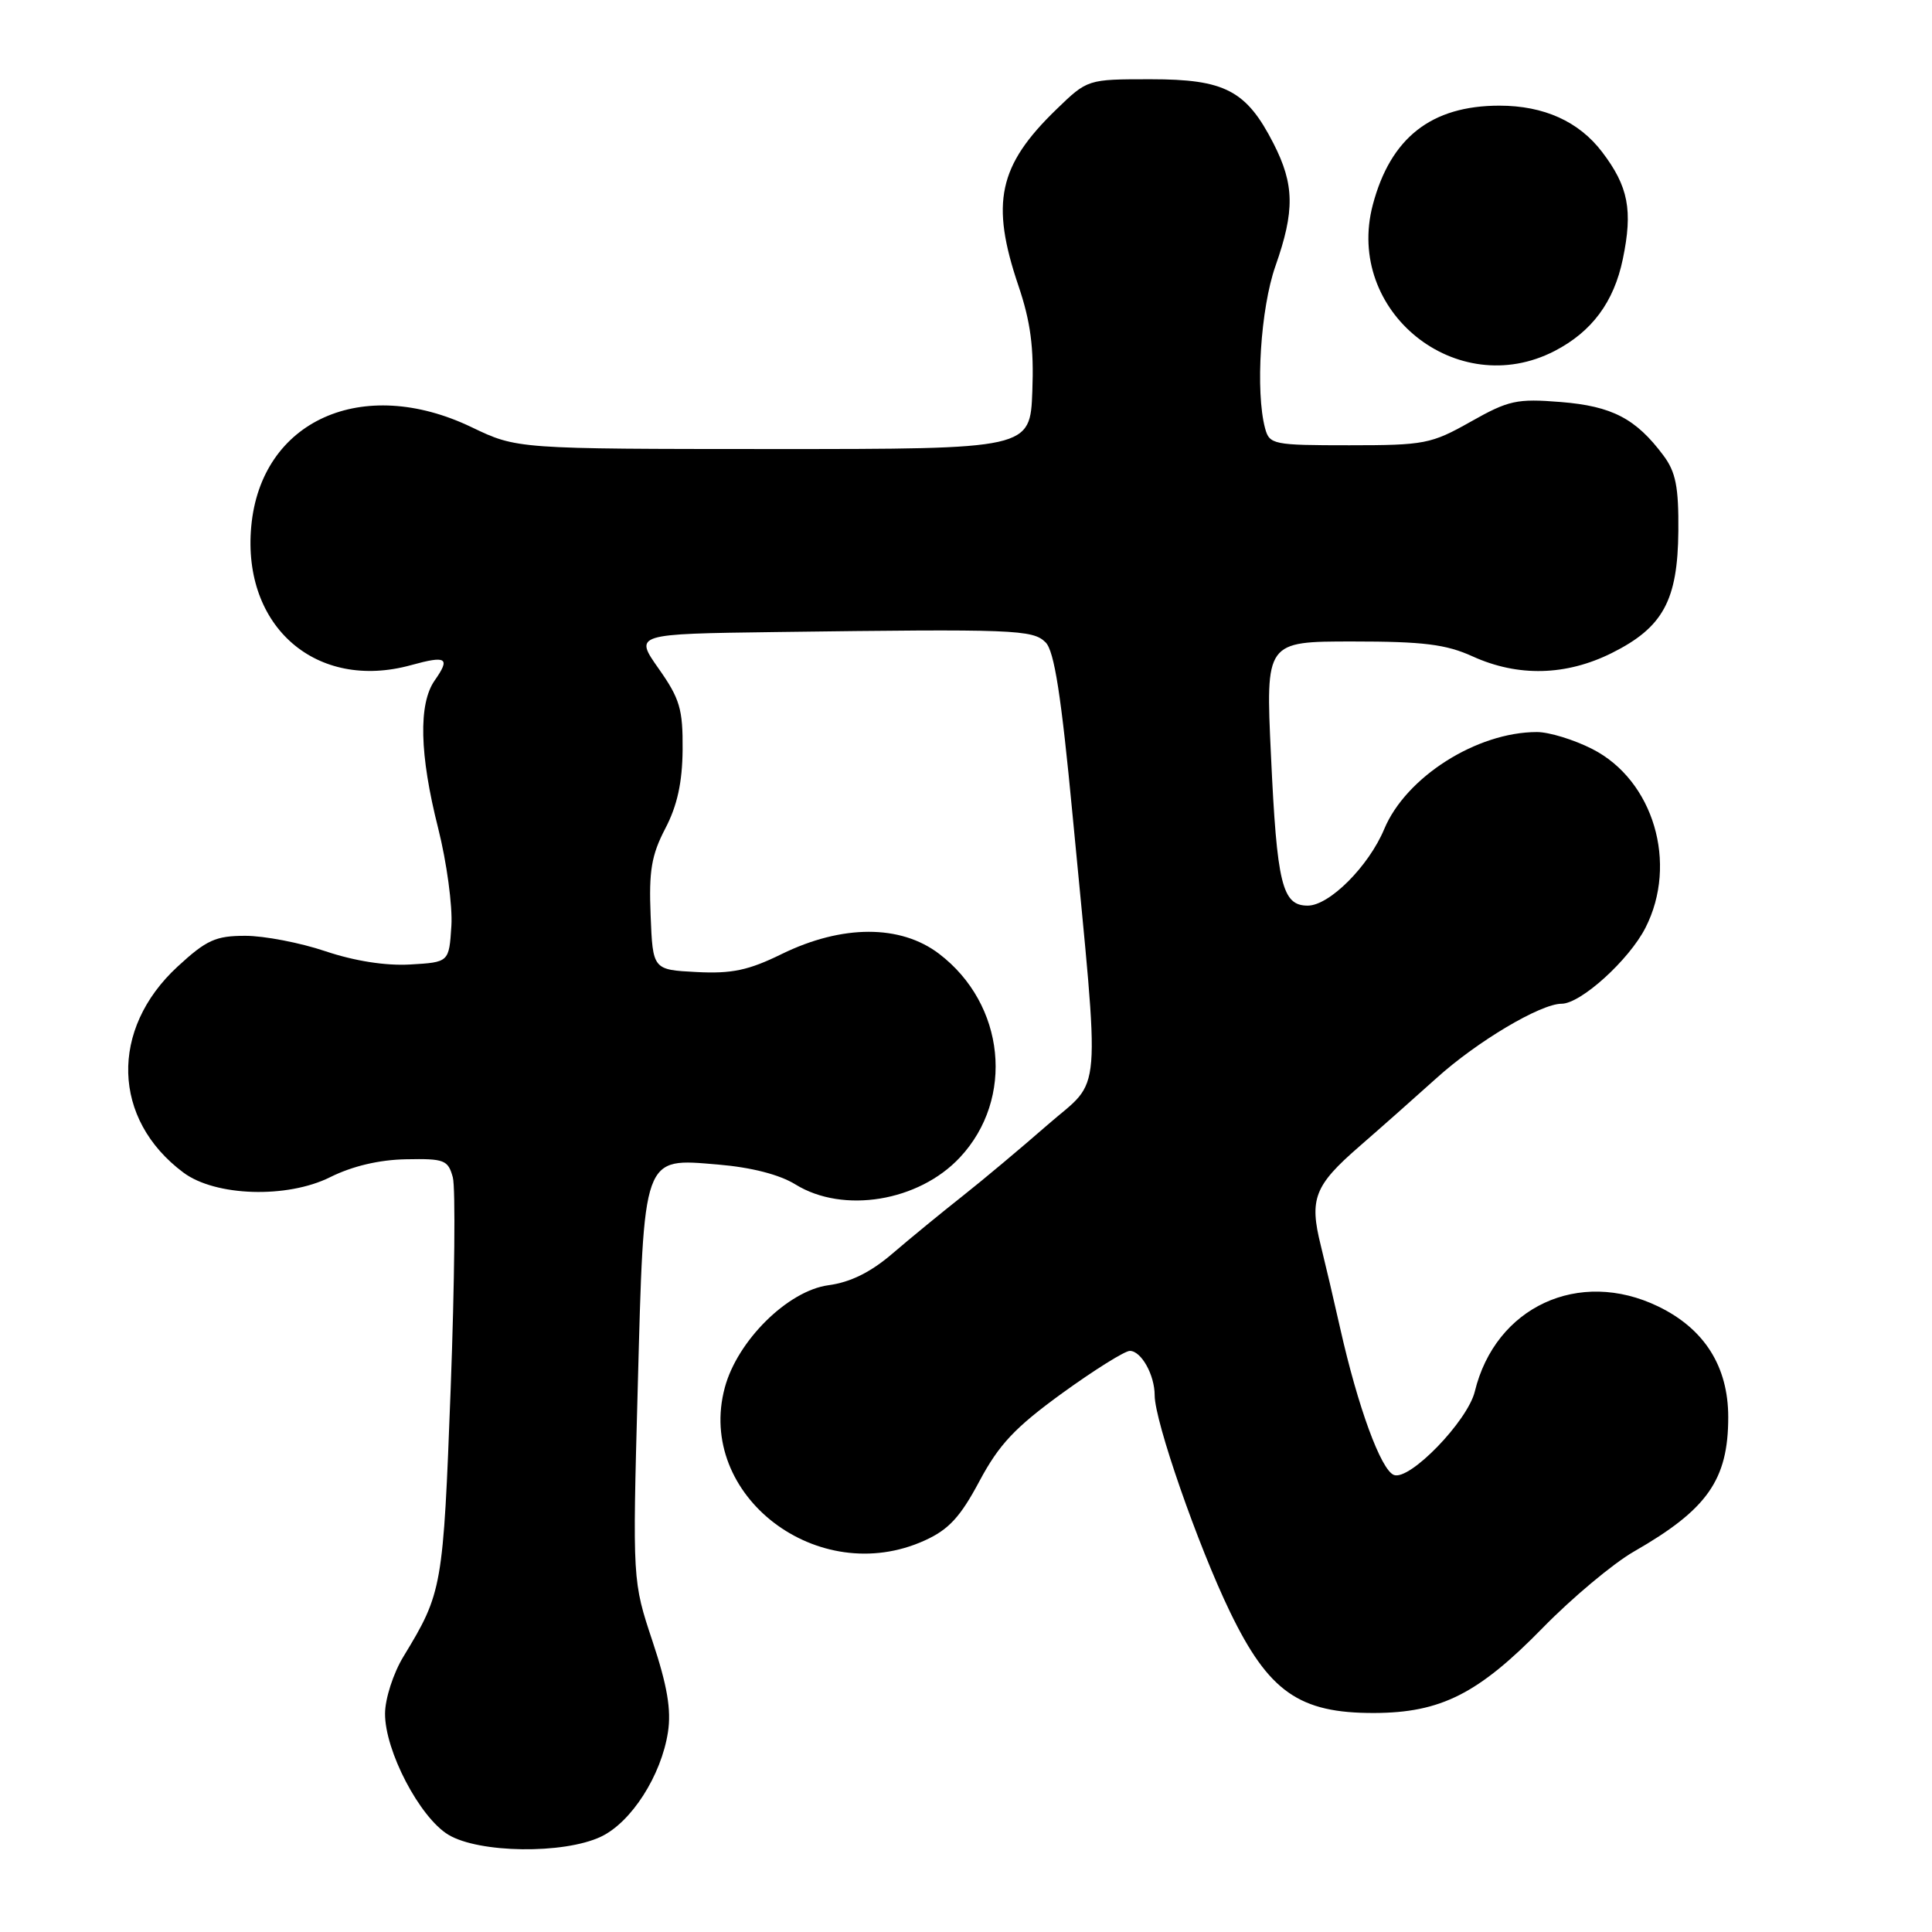<?xml version="1.0" encoding="UTF-8" standalone="no"?>
<!DOCTYPE svg PUBLIC "-//W3C//DTD SVG 1.1//EN" "http://www.w3.org/Graphics/SVG/1.1/DTD/svg11.dtd" >
<svg xmlns="http://www.w3.org/2000/svg" xmlns:xlink="http://www.w3.org/1999/xlink" version="1.1" viewBox="0 0 256 256">
 <g >
 <path fill="currentColor"
d=" M 79.63 243.37 C 83.66 241.46 87.63 235.26 88.51 229.50 C 88.96 226.57 88.42 223.36 86.47 217.50 C 83.81 209.50 83.81 209.50 84.50 184.00 C 85.34 152.75 85.08 153.47 95.16 154.31 C 99.56 154.68 103.30 155.64 105.41 156.95 C 111.73 160.85 121.73 159.21 127.19 153.37 C 134.48 145.58 133.20 133.06 124.43 126.38 C 119.32 122.49 111.59 122.50 103.59 126.41 C 99.17 128.58 96.96 129.04 92.30 128.80 C 86.50 128.50 86.50 128.50 86.21 121.29 C 85.97 115.40 86.32 113.31 88.15 109.79 C 89.74 106.76 90.41 103.69 90.45 99.34 C 90.49 93.96 90.09 92.59 87.27 88.59 C 84.04 84.00 84.04 84.00 102.77 83.75 C 134.50 83.33 136.85 83.42 138.55 85.12 C 139.70 86.27 140.62 92.16 142.13 108.09 C 145.80 146.64 146.12 142.67 138.82 149.04 C 135.34 152.08 130.25 156.35 127.50 158.52 C 124.75 160.69 120.59 164.10 118.26 166.10 C 115.36 168.59 112.68 169.91 109.77 170.30 C 104.41 171.02 97.71 177.63 96.04 183.86 C 92.19 198.15 108.40 210.55 122.53 204.12 C 125.71 202.68 127.25 201.01 129.78 196.26 C 132.38 191.39 134.49 189.15 140.74 184.61 C 145.00 181.53 149.04 179.00 149.71 179.00 C 151.22 179.00 153.00 182.18 153.00 184.89 C 153.00 188.32 158.73 204.80 162.98 213.58 C 168.11 224.18 172.15 227.01 182.09 226.98 C 190.92 226.95 195.88 224.44 204.42 215.70 C 208.31 211.72 213.75 207.17 216.50 205.59 C 226.24 200.01 229.00 196.08 229.00 187.78 C 229.00 181.06 225.84 176.07 219.72 173.11 C 209.22 168.03 198.15 173.16 195.42 184.38 C 194.46 188.31 186.78 196.24 184.70 195.44 C 182.98 194.78 179.92 186.42 177.58 176.00 C 176.78 172.43 175.62 167.49 175.01 165.03 C 173.47 158.87 174.16 157.09 180.06 151.96 C 182.88 149.51 187.51 145.41 190.35 142.85 C 195.72 138.00 204.13 133.00 206.92 133.00 C 209.46 133.00 215.85 127.21 218.03 122.94 C 222.38 114.42 219.10 103.38 210.99 99.25 C 208.56 98.01 205.26 97.00 203.65 97.00 C 195.68 97.00 186.30 102.96 183.42 109.85 C 181.36 114.78 176.15 120.00 173.28 120.00 C 169.89 120.00 169.20 117.19 168.41 100.08 C 167.70 85.00 167.70 85.00 179.24 85.00 C 188.60 85.00 191.60 85.37 195.14 86.98 C 201.16 89.71 207.50 89.55 213.57 86.53 C 220.36 83.14 222.31 79.57 222.39 70.36 C 222.44 64.53 222.05 62.54 220.41 60.35 C 216.76 55.46 213.61 53.82 206.82 53.27 C 200.98 52.80 199.90 53.04 194.87 55.88 C 189.64 58.83 188.75 59.00 178.79 59.00 C 168.69 59.00 168.21 58.90 167.63 56.75 C 166.33 51.88 167.03 40.87 169.00 35.26 C 171.58 27.93 171.52 24.45 168.75 19.02 C 165.15 11.98 162.32 10.50 152.47 10.50 C 144.10 10.50 144.10 10.50 139.97 14.50 C 132.29 21.93 131.23 26.88 134.94 37.84 C 136.56 42.62 137.01 46.05 136.79 51.84 C 136.50 59.50 136.50 59.50 102.50 59.50 C 68.50 59.49 68.50 59.49 62.50 56.61 C 48.02 49.66 34.56 55.72 33.29 69.77 C 32.08 83.06 41.94 91.60 54.48 88.13 C 59.19 86.83 59.70 87.17 57.60 90.16 C 55.43 93.26 55.58 99.96 58.06 109.75 C 59.19 114.23 59.98 120.05 59.81 122.69 C 59.50 127.50 59.50 127.50 54.36 127.80 C 51.11 127.99 46.99 127.34 43.14 126.05 C 39.80 124.92 35.01 124.00 32.51 124.00 C 28.57 124.00 27.36 124.55 23.53 128.08 C 14.52 136.39 14.85 148.32 24.30 155.37 C 28.53 158.53 38.04 158.83 43.75 155.98 C 46.68 154.52 50.25 153.67 53.81 153.61 C 58.88 153.51 59.37 153.70 60.00 156.00 C 60.37 157.38 60.24 169.94 59.72 183.91 C 58.72 210.41 58.62 211.01 53.46 219.50 C 52.11 221.72 51.03 225.08 51.02 227.05 C 50.99 231.97 55.59 240.78 59.39 243.10 C 63.43 245.56 74.70 245.71 79.63 243.37 Z  M 205.99 46.51 C 210.94 43.95 213.85 40.02 215.03 34.34 C 216.38 27.86 215.77 24.71 212.29 20.14 C 209.21 16.09 204.57 14.00 198.68 14.00 C 189.66 14.00 184.25 18.25 181.90 27.15 C 178.18 41.27 193.03 53.20 205.99 46.51 Z "/>
</g>
</svg>